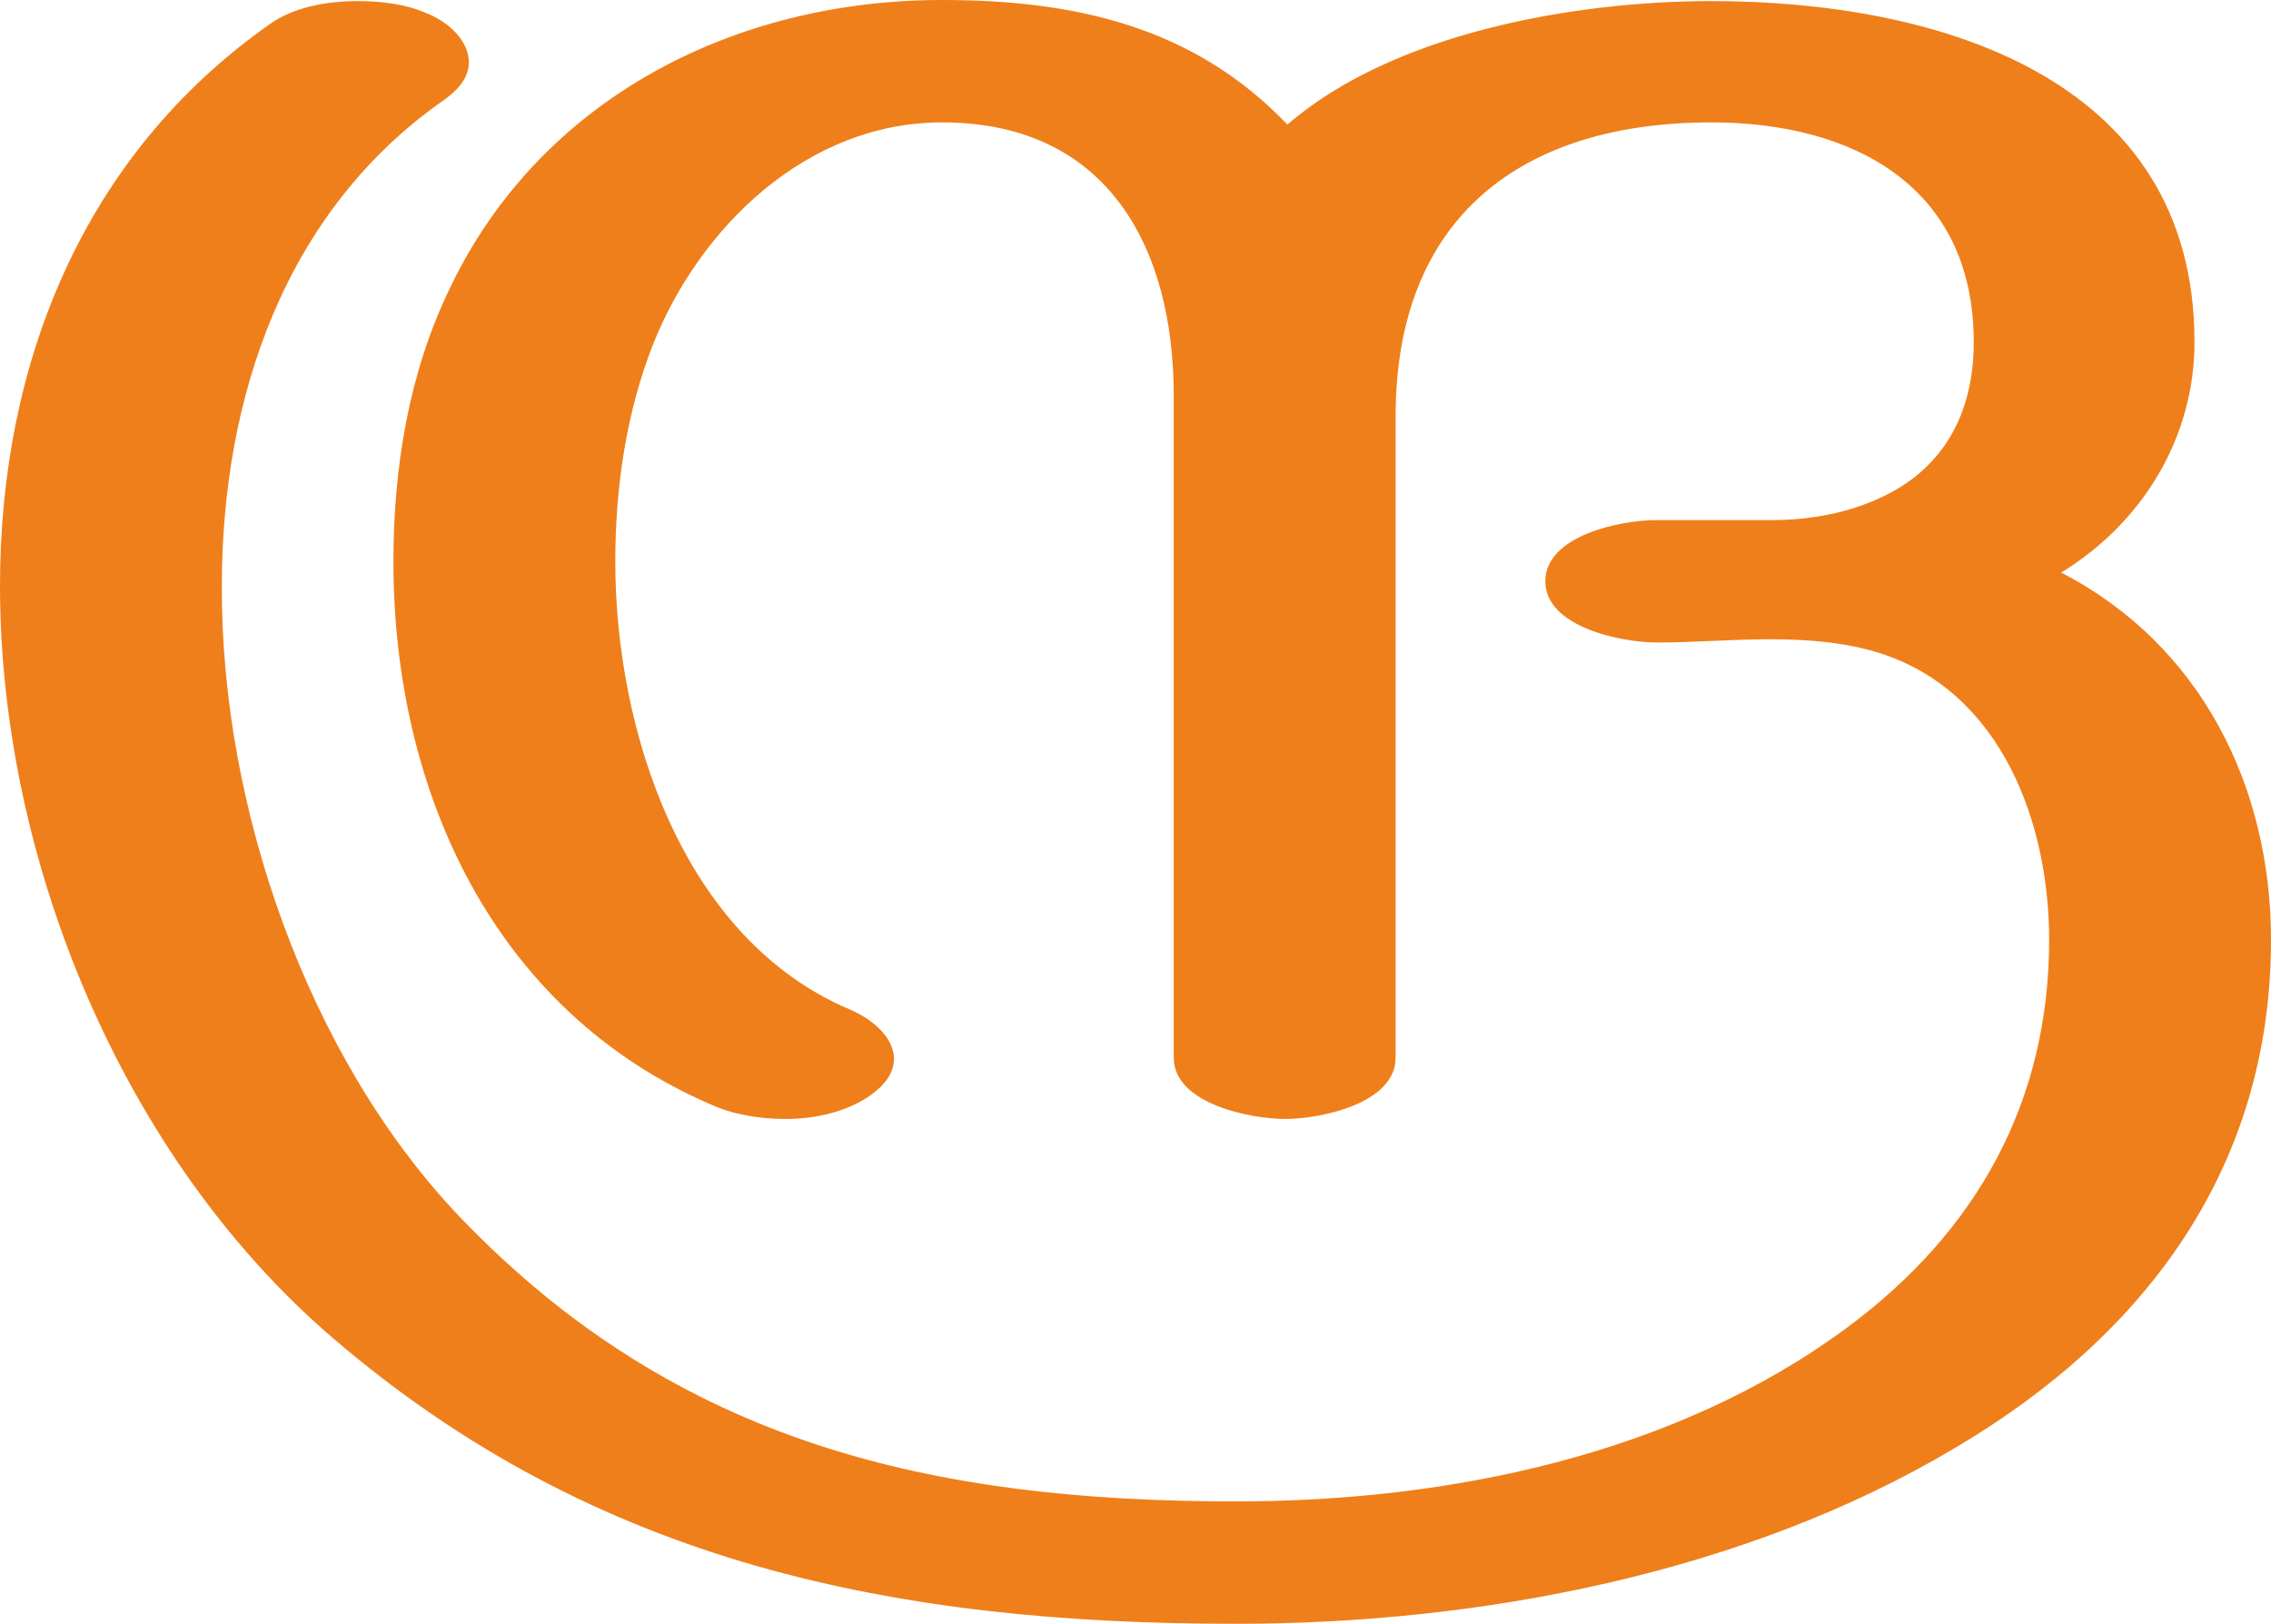<?xml version="1.0" encoding="UTF-8"?>
<!DOCTYPE svg PUBLIC "-//W3C//DTD SVG 1.1//EN" "http://www.w3.org/Graphics/SVG/1.1/DTD/svg11.dtd">
<!-- Creator: CorelDRAW X8 -->
<svg xmlns="http://www.w3.org/2000/svg" xml:space="preserve" width="2078px" height="1486px" version="1.1" style="shape-rendering:geometricPrecision; text-rendering:geometricPrecision; image-rendering:optimizeQuality; fill-rule:evenodd; clip-rule:evenodd"
viewBox="0 0 2078 1486"
 xmlns:xlink="http://www.w3.org/1999/xlink">
 <defs>
  <style type="text/css">
   <![CDATA[
    .fil0 {fill:#EF7F1A;fill-rule:nonzero}
   ]]>
  </style>
 </defs>
 <g id="Layer_x0020_1">
  <path class="fil0" d="M1789 1325c176,-104 289,-258 289,-465 0,-140 -64,-270 -192,-336 75,-46 122,-124 122,-211 0,-245 -240,-312 -442,-312 -125,0 -291,29 -388,113 -86,-90 -195,-114 -316,-114 -190,0 -367,90 -450,263 -38,78 -52,165 -52,251 0,209 91,411 291,497 20,9 44,13 68,13 28,0 57,-7 78,-22 15,-11 21,-22 21,-33 0,-18 -17,-35 -40,-45 -154,-65 -215,-256 -215,-410 0,-68 10,-137 35,-200 43,-107 141,-202 264,-202 151,0 212,114 212,250l0 606c0,42 70,56 102,56 32,0 101,-14 101,-56l0 -587c0,-182 115,-269 289,-269 130,0 240,59 240,201 0,75 -36,122 -91,145 -28,12 -60,18 -95,18l-105 0c-32,0 -101,14 -101,56 0,42 70,56 102,56 33,0 69,-3 104,-3 35,0 70,3 101,13 111,36 154,156 154,262 0,148 -66,267 -185,355 -158,117 -366,159 -559,159 -276,0 -510,-52 -709,-259 -141,-147 -220,-378 -219,-579 0,-171 57,-343 204,-445 15,-11 22,-22 22,-34 0,-18 -16,-36 -39,-45 -18,-8 -40,-11 -63,-11 -29,0 -59,6 -80,21 -171,120 -247,311 -247,514 0,251 112,523 304,688 242,208 517,262 827,262 223,0 465,-46 658,-161z"/>
 </g>
</svg>
